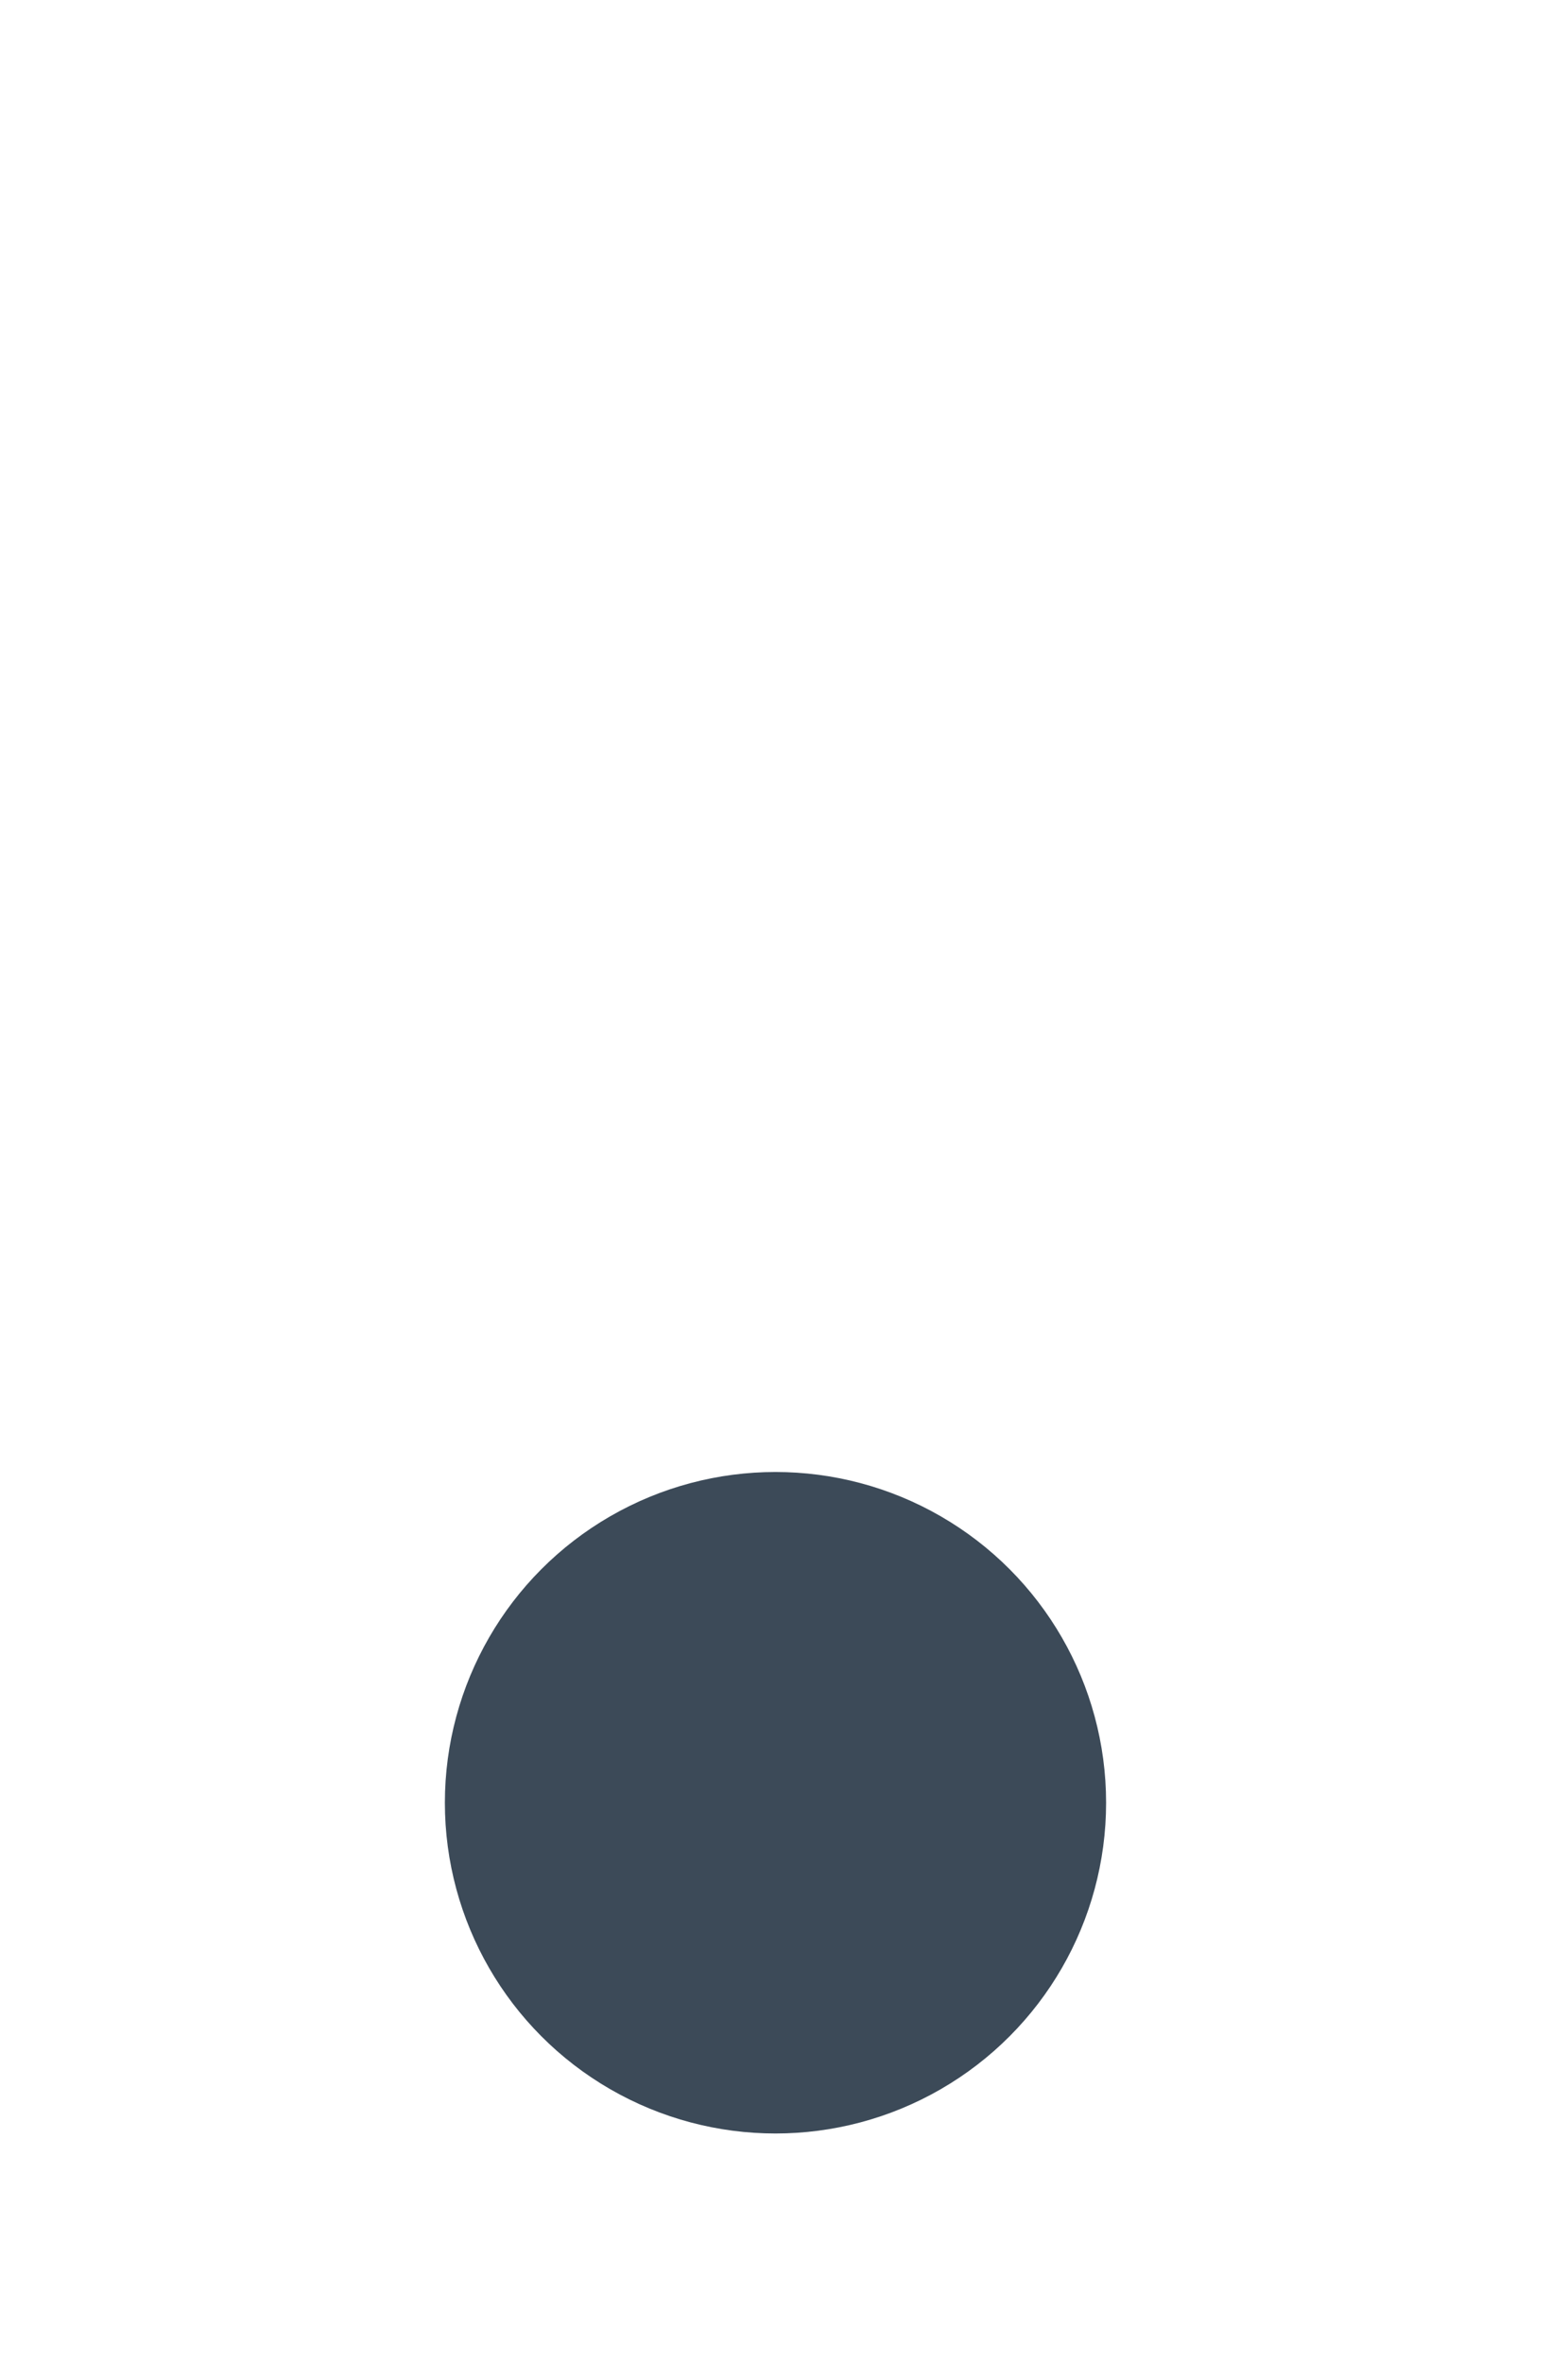 <svg width="79" height="119" viewBox="0 0 79 119" fill="none" xmlns="http://www.w3.org/2000/svg">
<path fill-rule="evenodd" clip-rule="evenodd" d="M0 0.523H78.142L39.071 113.695L0 0.523Z" fill="url(#paint0_linear_0_23)"/>
<circle cx="39.071" cy="90.79" r="22.904" fill="white"/>
<g filter="url(#filter0_f_0_23)">
<circle cx="39.071" cy="90.79" r="16.657" fill="#3C4A58"/>
</g>
<defs>
<filter id="filter0_f_0_23" x="11.541" y="63.26" width="55.061" height="55.061" filterUnits="userSpaceOnUse" color-interpolation-filters="sRGB">
<feFlood flood-opacity="0" result="BackgroundImageFix"/>
<feBlend mode="normal" in="SourceGraphic" in2="BackgroundImageFix" result="shape"/>
<feGaussianBlur stdDeviation="5.437" result="effect1_foregroundBlur_0_23"/>
</filter>
<linearGradient id="paint0_linear_0_23" x1="21.98" y1="22.471" x2="21.98" y2="71.976" gradientUnits="userSpaceOnUse">
<stop stop-color="white" stop-opacity="0.01"/>
<stop offset="1" stop-color="white" stop-opacity="0.4"/>
</linearGradient>
</defs>
</svg>
